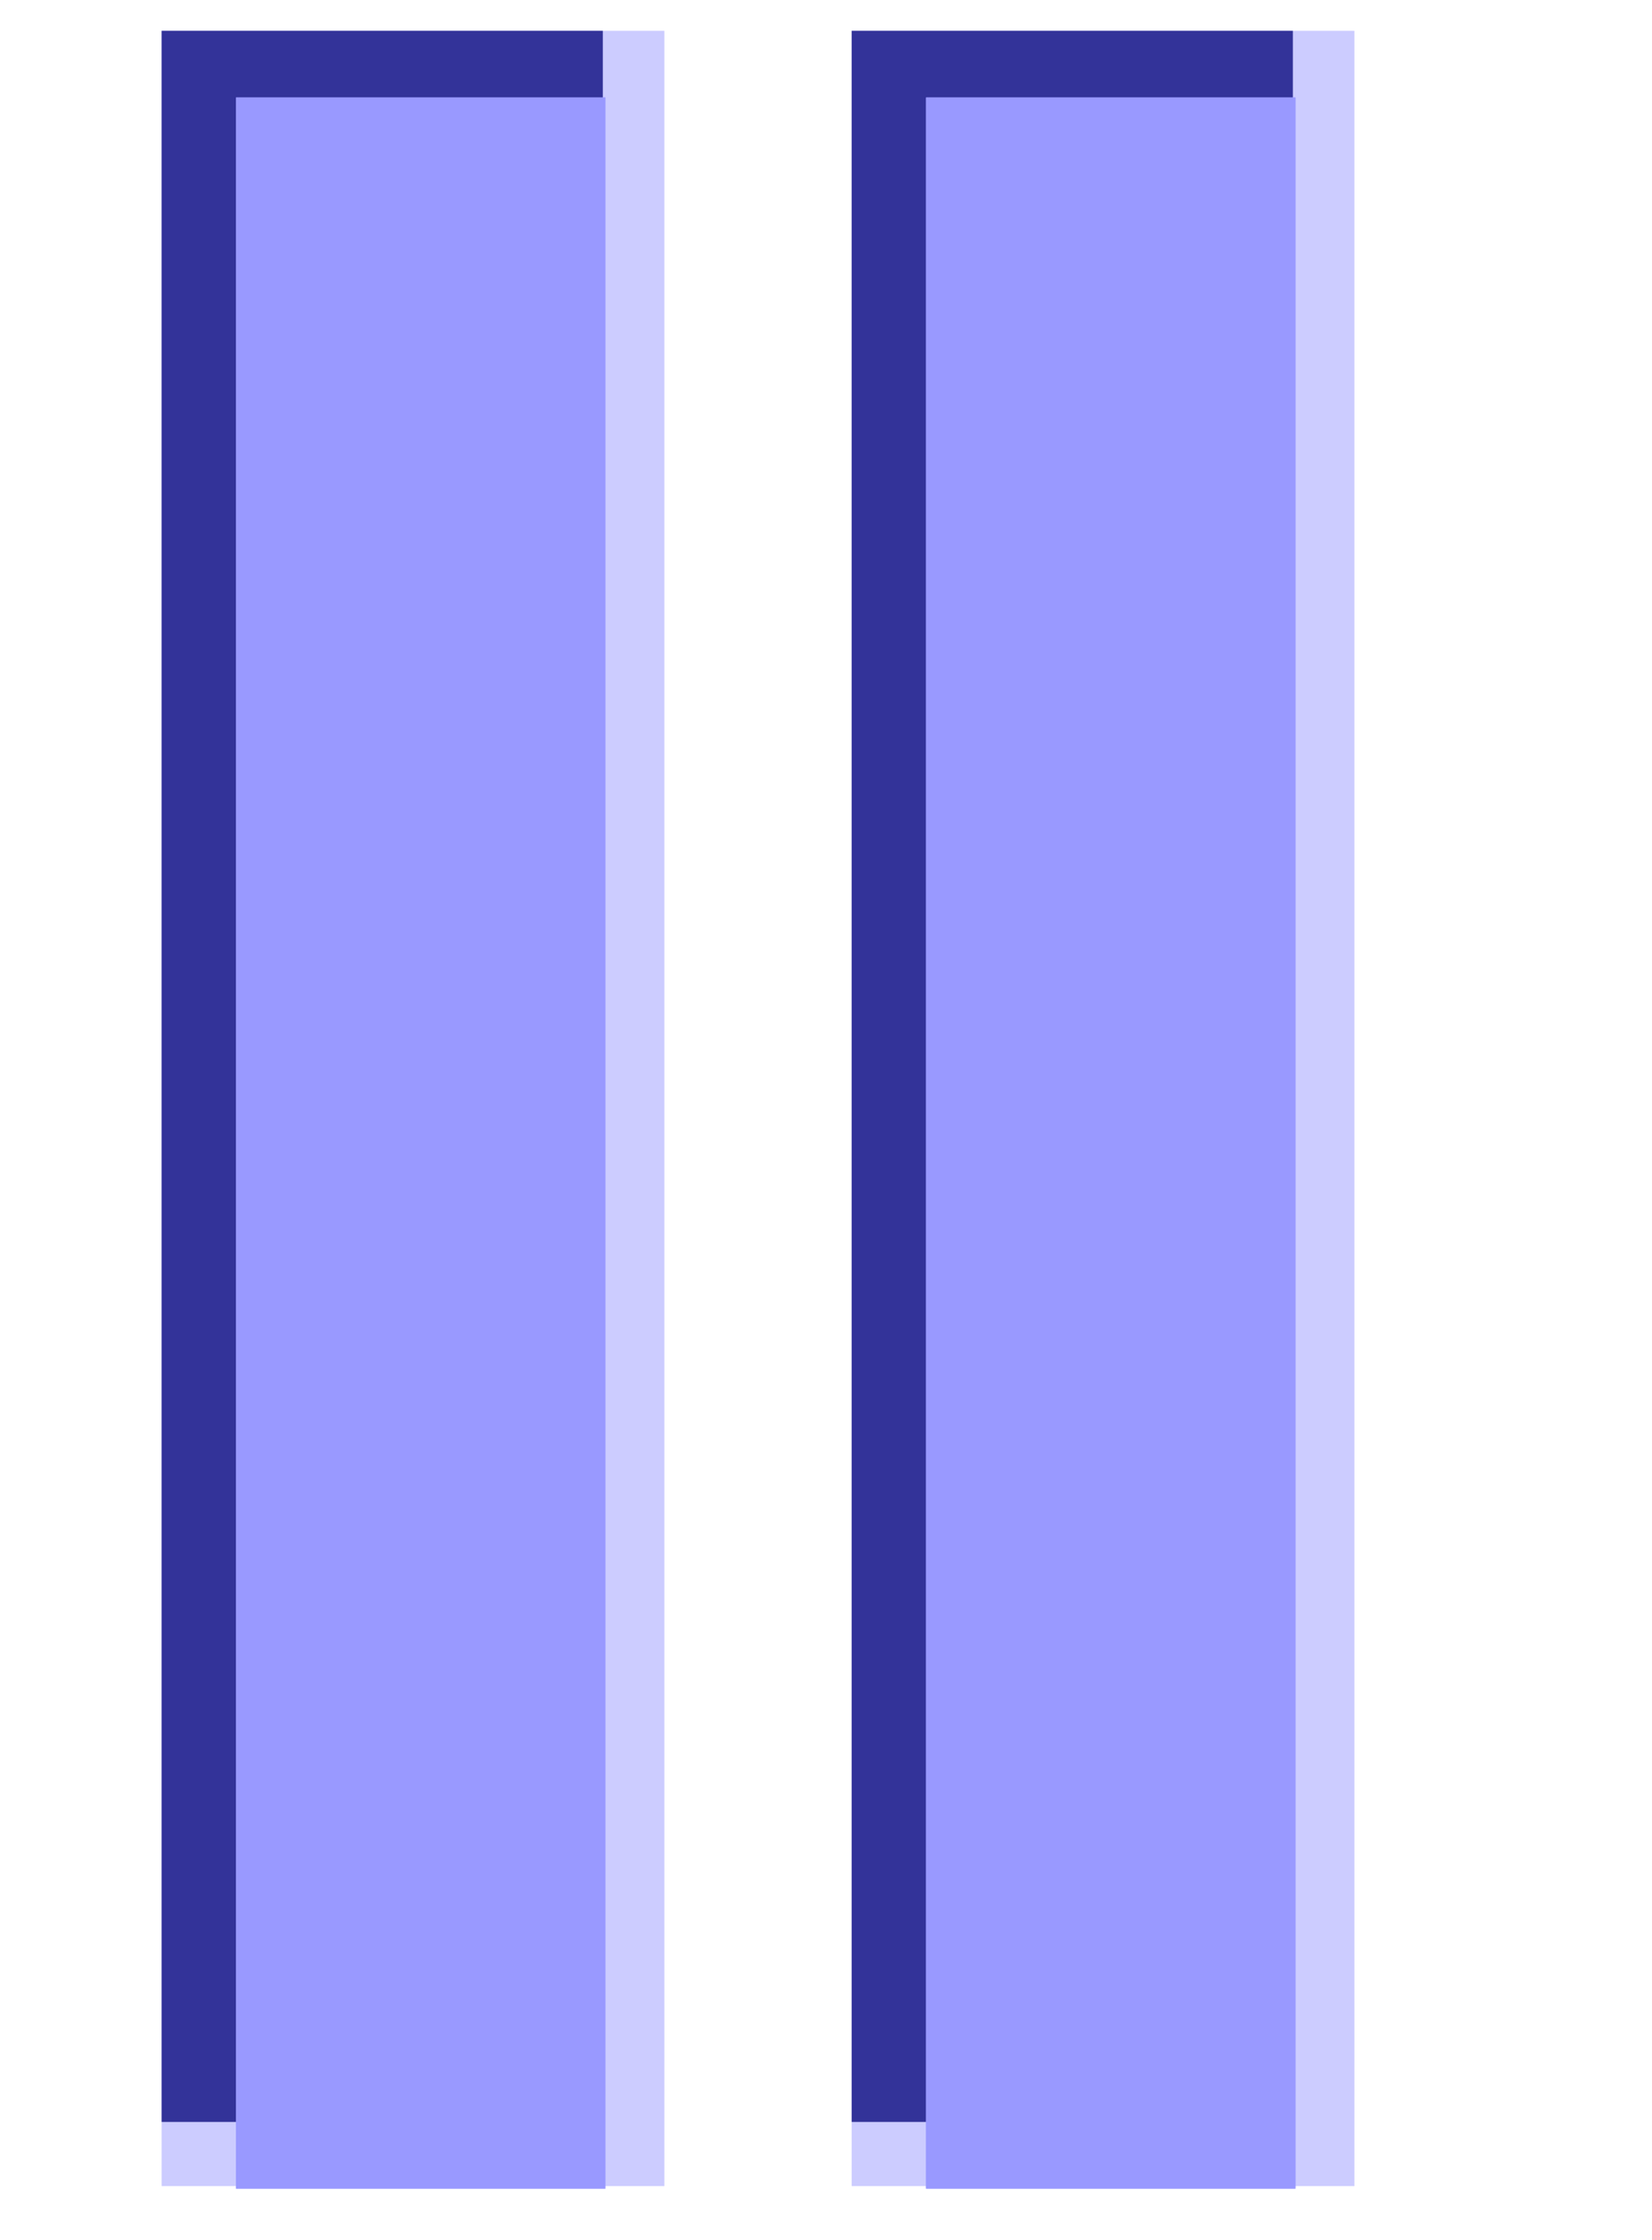 <?xml version="1.0" encoding="UTF-8"?><svg id="a" xmlns="http://www.w3.org/2000/svg" viewBox="0 0 6.44 8.73"><rect x=".63" y=".12" width="1.96" height="8.4" style="fill:#ccf;"/><rect x=".63" y=".12" width="1.72" height="8.15" style="fill:#339;"/><rect x=".92" y=".38" width="1.44" height="8.15" style="fill:#99f;"/><rect x=".92" y=".38" width="1.44" height="8.15" style="fill:#99f;"/><rect x="3.32" y=".12" width="1.96" height="8.4" style="fill:#ccf;"/><rect x="3.32" y=".12" width="1.72" height="8.15" style="fill:#339;"/><rect x="3.61" y=".38" width="1.44" height="8.15" style="fill:#99f;"/><rect x="3.61" y=".38" width="1.44" height="8.15" style="fill:#99f;"/></svg>